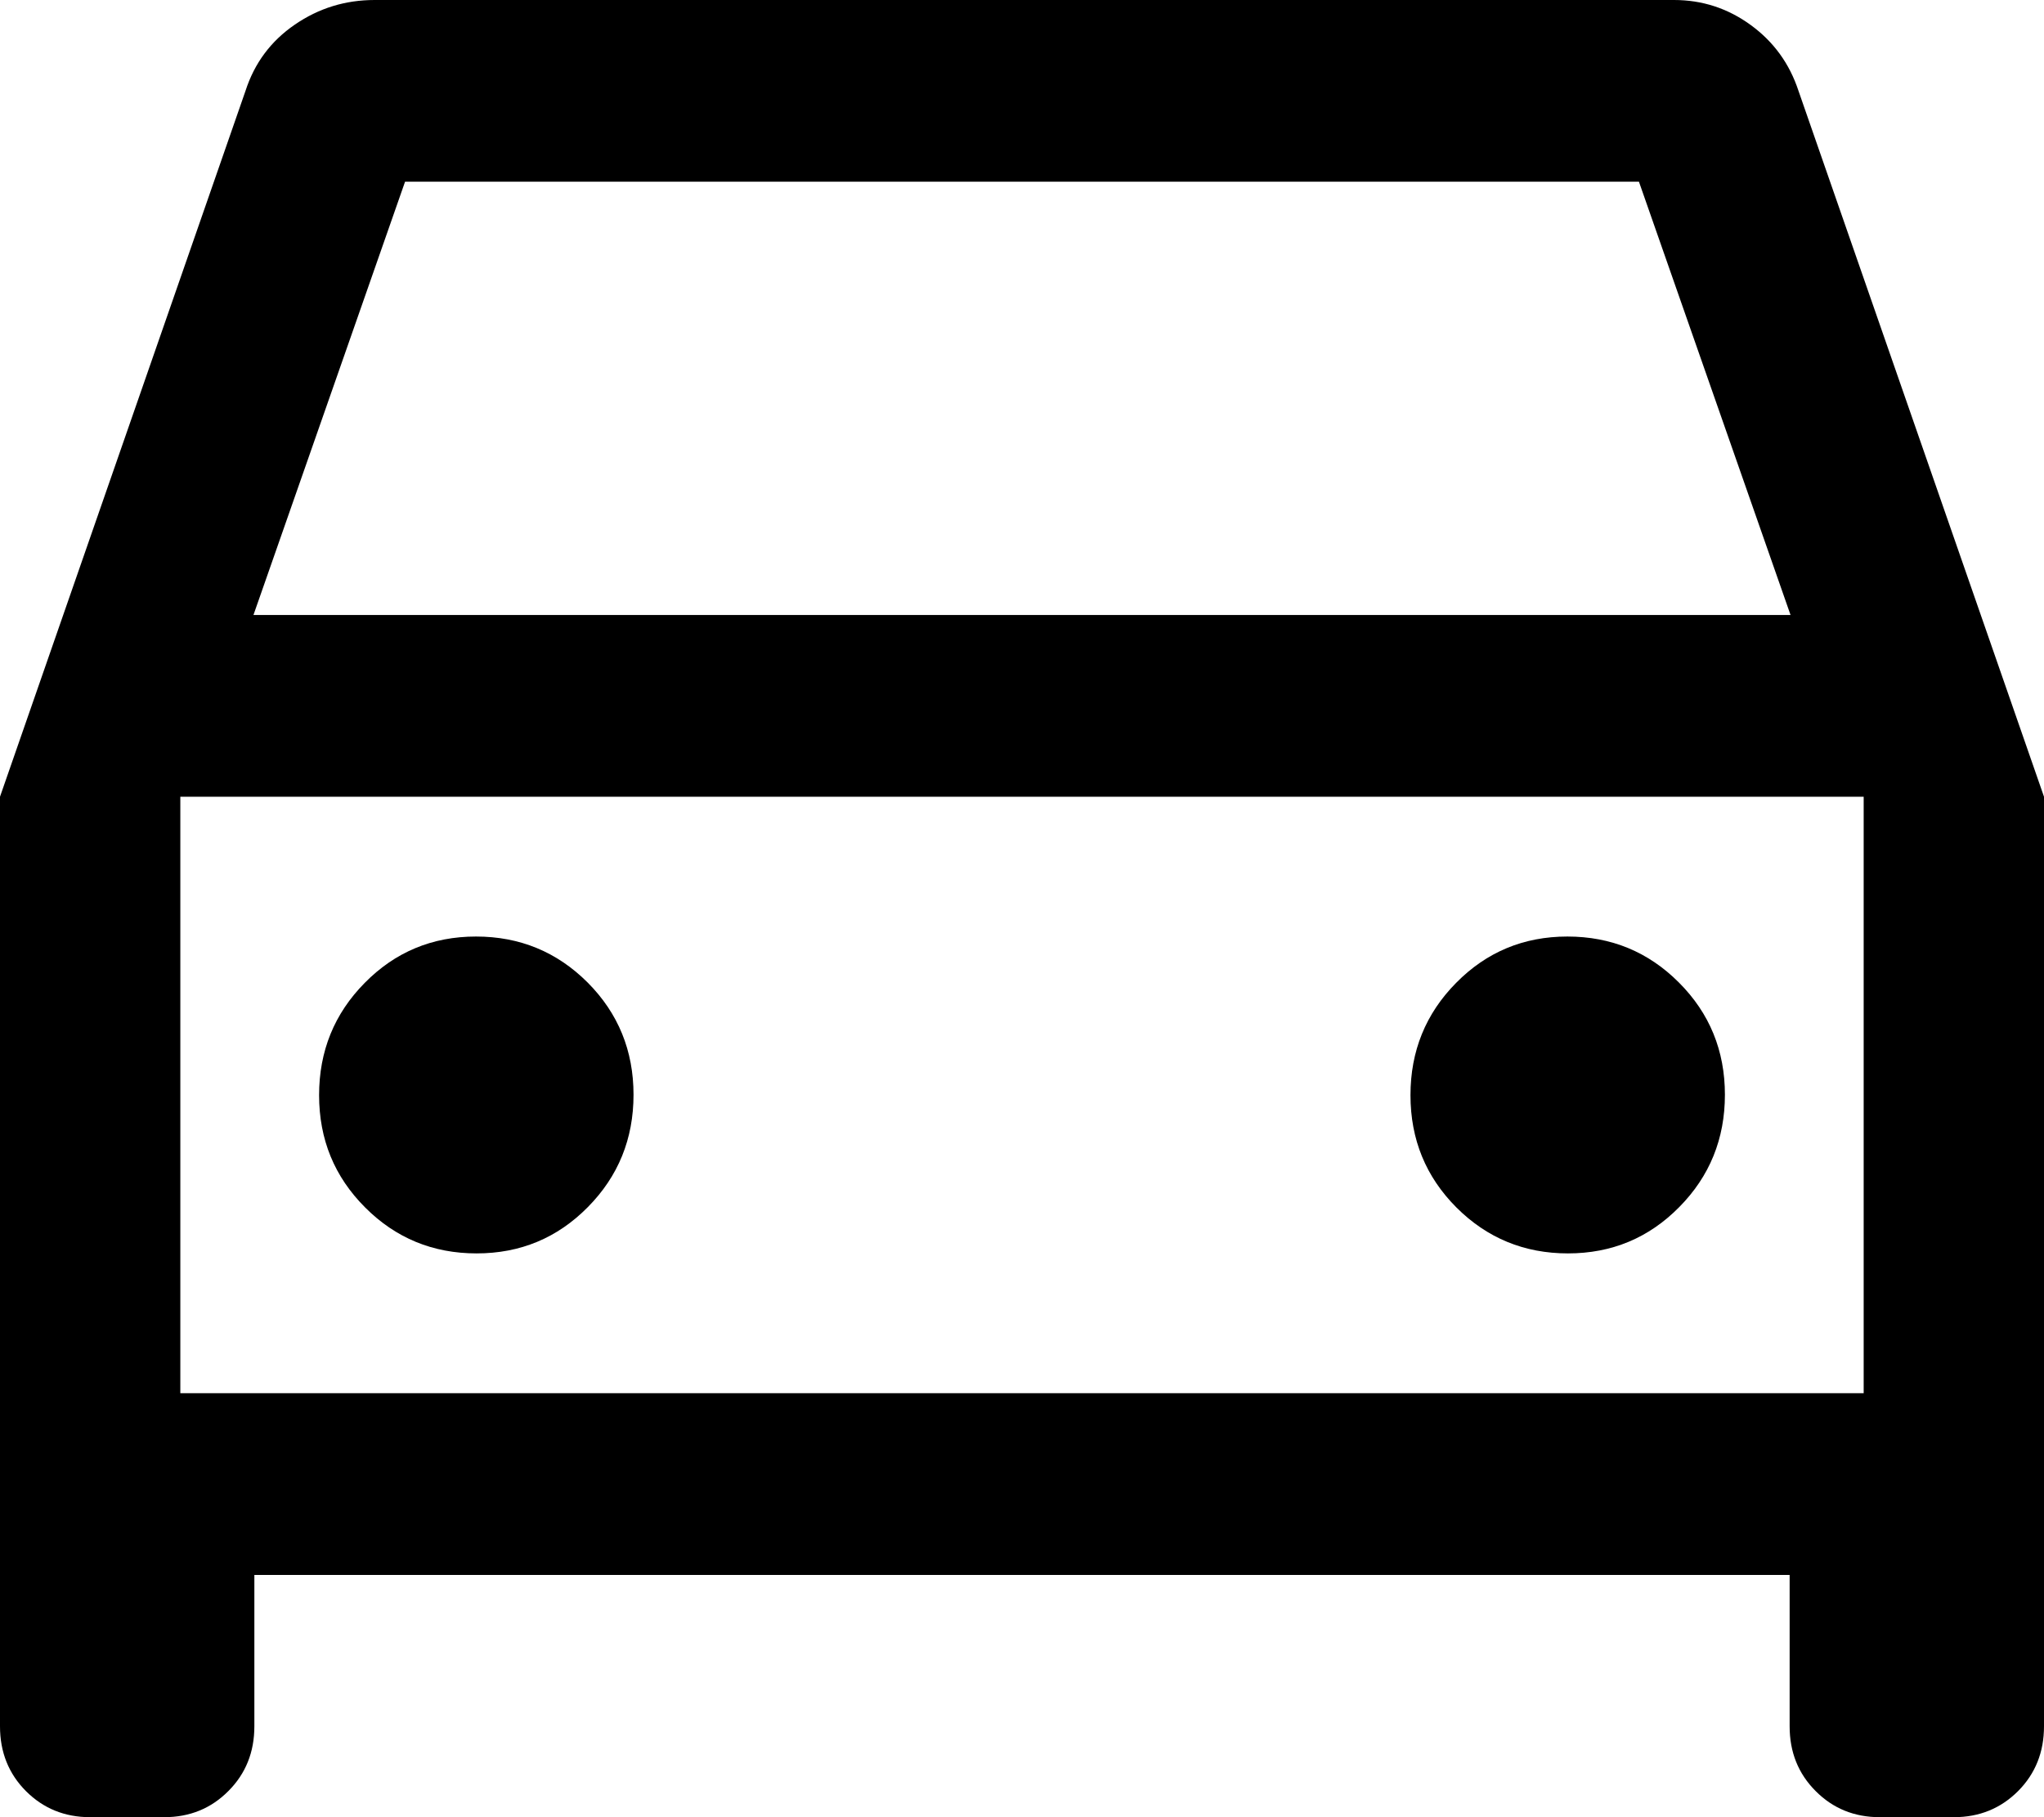 <svg width="18" height="16" viewBox="0 0 18 16" fill="none" xmlns="http://www.w3.org/2000/svg">
<path d="M2.24 13.867V15.2C2.24 15.427 2.164 15.617 2.011 15.77C1.859 15.923 1.671 16 1.446 16H0.794C0.569 16 0.381 15.923 0.228 15.77C0.076 15.617 0 15.427 0 15.2V7.015L2.162 0.8C2.241 0.555 2.386 0.361 2.596 0.217C2.807 0.072 3.041 0 3.299 0H14.742C14.99 0 15.215 0.073 15.417 0.22C15.619 0.367 15.759 0.56 15.838 0.8L18 7.015V15.2C18 15.427 17.924 15.617 17.772 15.77C17.619 15.923 17.431 16 17.206 16H16.554C16.329 16 16.141 15.923 15.989 15.77C15.836 15.617 15.76 15.427 15.76 15.2V13.867H2.24ZM2.232 5.415H15.768L14.433 1.6H3.567L2.232 5.415ZM4.197 11.036C4.582 11.036 4.909 10.9 5.177 10.628C5.445 10.357 5.579 10.027 5.579 9.639C5.579 9.251 5.444 8.921 5.175 8.651C4.905 8.381 4.577 8.246 4.192 8.246C3.807 8.246 3.48 8.382 3.212 8.654C2.944 8.925 2.81 9.255 2.81 9.643C2.81 10.032 2.945 10.361 3.215 10.631C3.484 10.901 3.812 11.036 4.197 11.036ZM13.808 11.036C14.193 11.036 14.52 10.9 14.788 10.628C15.056 10.357 15.19 10.027 15.19 9.639C15.19 9.251 15.055 8.921 14.785 8.651C14.516 8.381 14.188 8.246 13.803 8.246C13.418 8.246 13.091 8.382 12.823 8.654C12.555 8.925 12.421 9.255 12.421 9.643C12.421 10.032 12.556 10.361 12.825 10.631C13.095 10.901 13.423 11.036 13.808 11.036ZM1.588 12.267H16.412V7.015H1.588V12.267Z" fill="black"/>
</svg>
